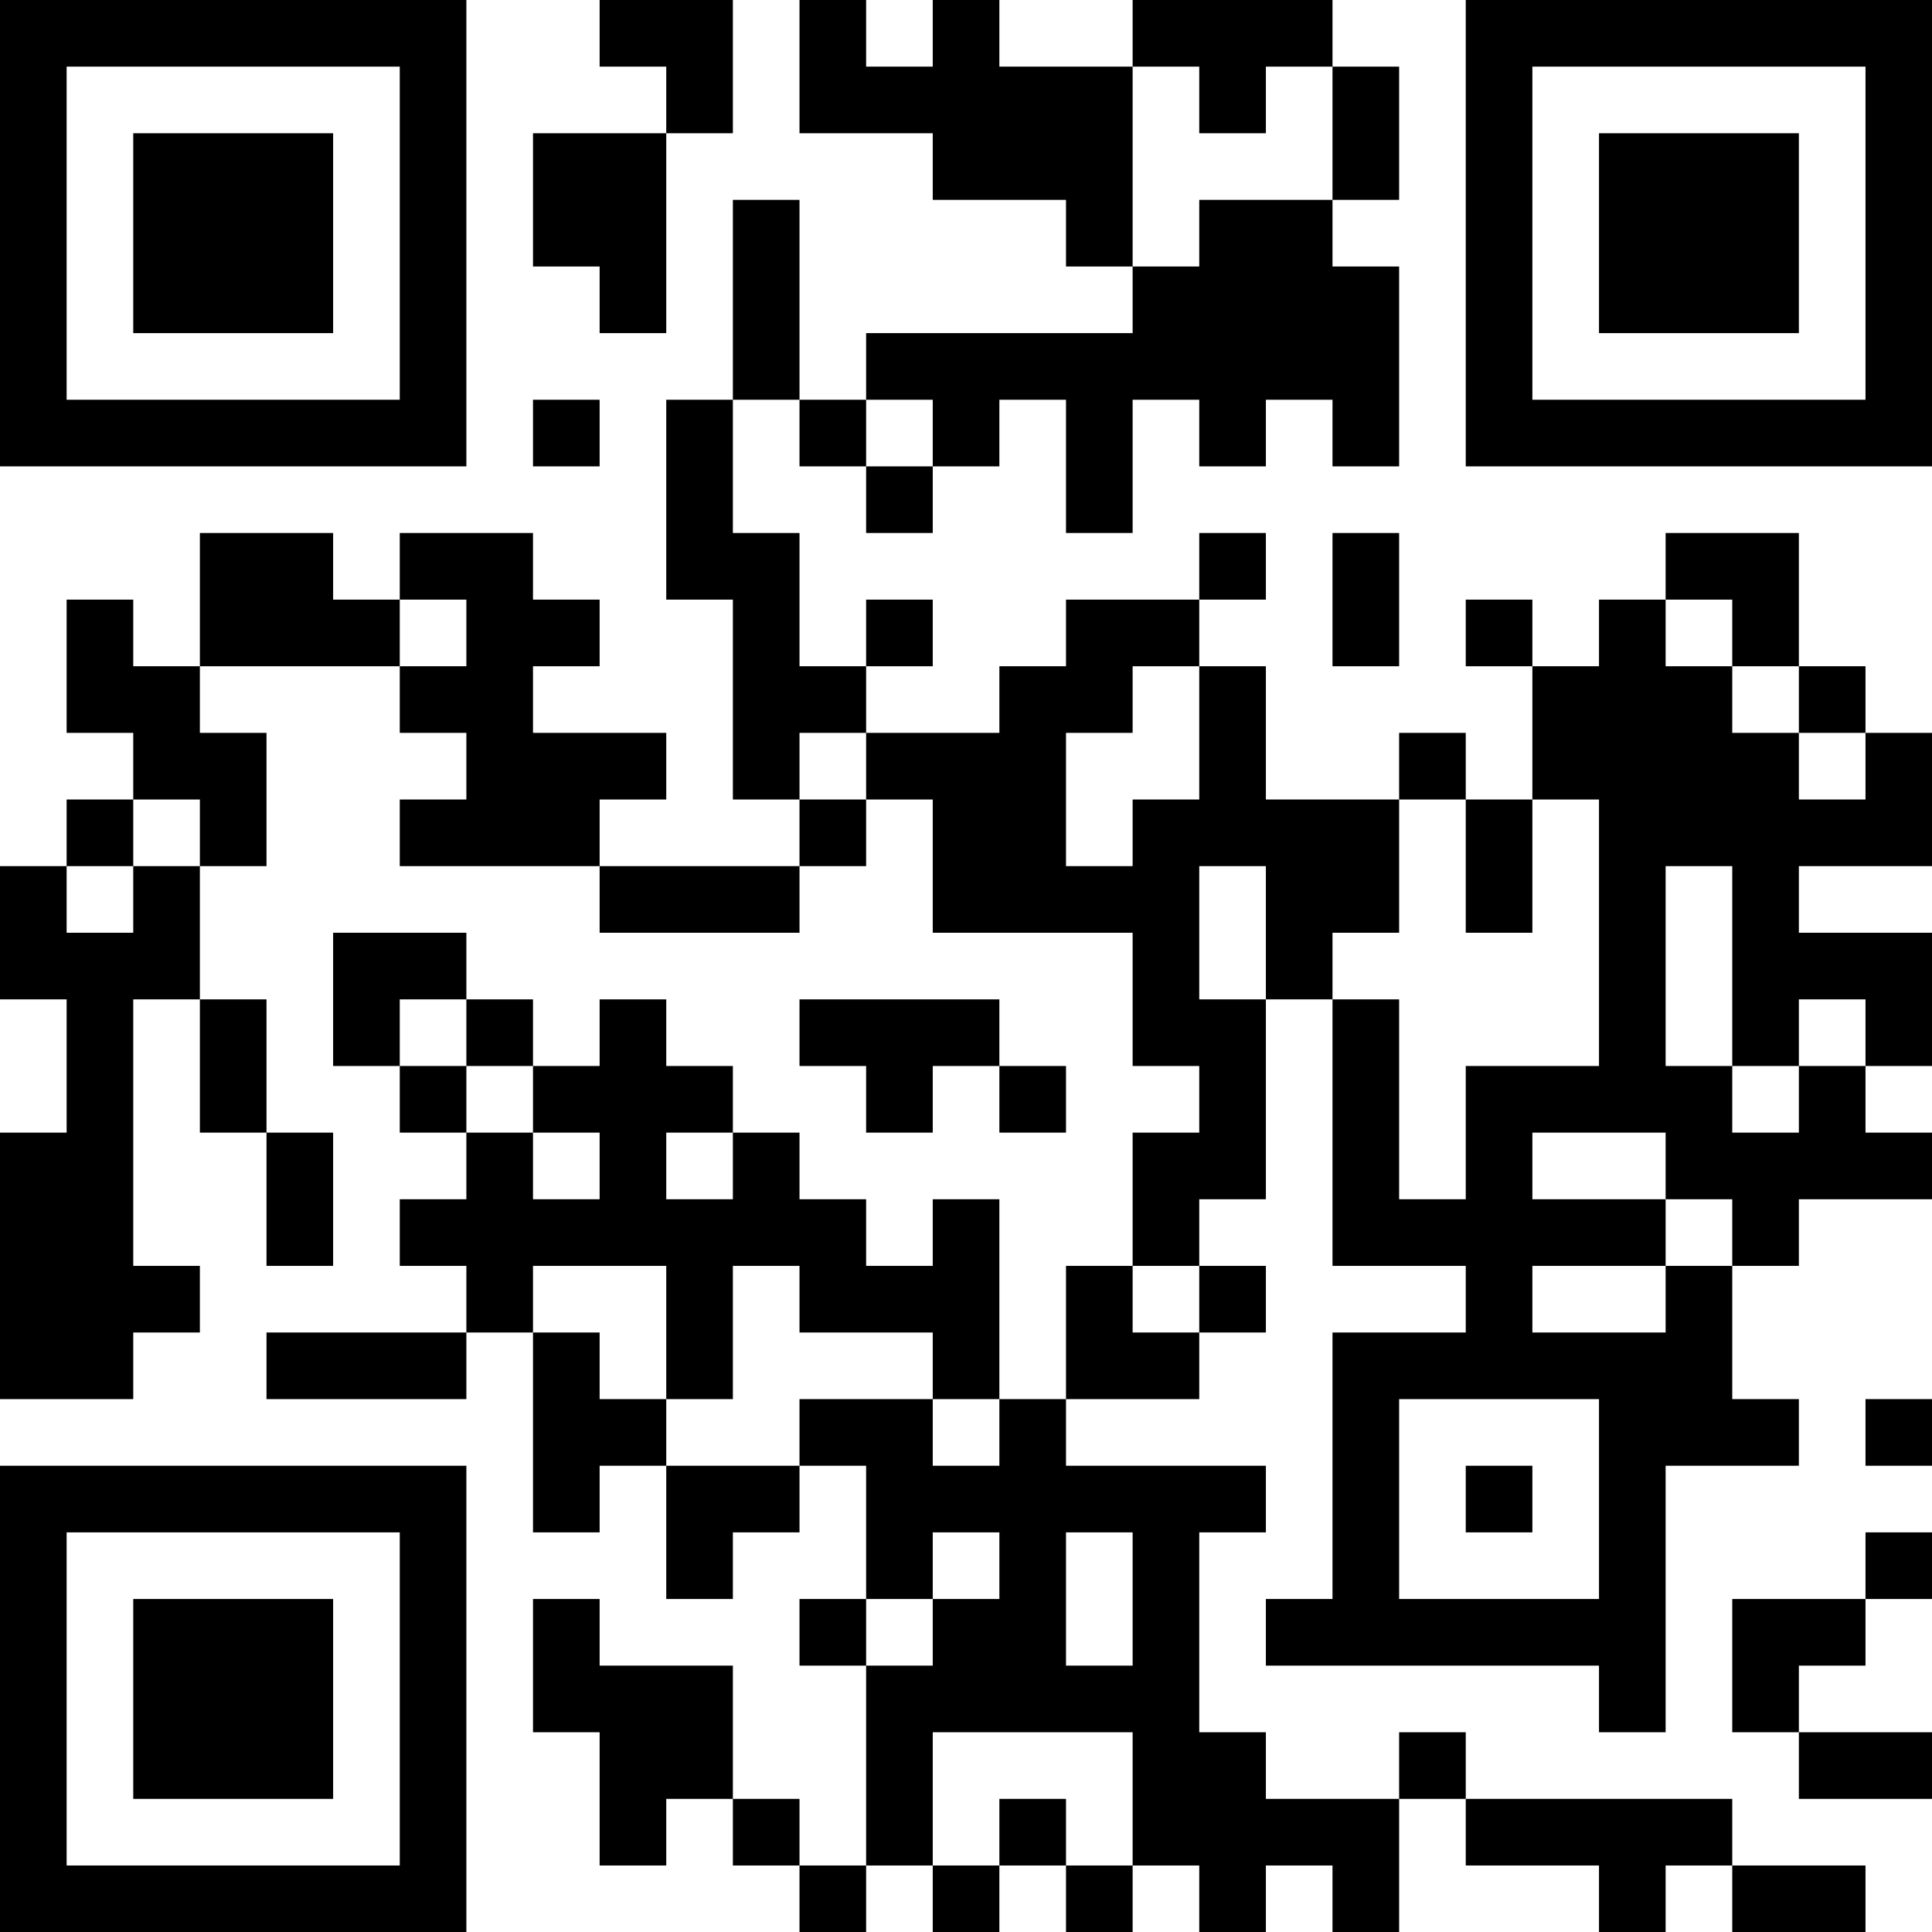 <?xml version="1.0" encoding="UTF-8"?>
<svg xmlns="http://www.w3.org/2000/svg" version="1.1" width="200" height="200" viewBox="0 0 200 200"><rect x="0" y="0" width="200" height="200" fill="#ffffff"/><g transform="scale(6.897)"><g transform="translate(0,0)"><path fill-rule="evenodd" d="M9 0L9 1L10 1L10 2L8 2L8 4L9 4L9 5L10 5L10 2L11 2L11 0ZM12 0L12 2L14 2L14 3L16 3L16 4L17 4L17 5L13 5L13 6L12 6L12 3L11 3L11 6L10 6L10 9L11 9L11 12L12 12L12 13L9 13L9 12L10 12L10 11L8 11L8 10L9 10L9 9L8 9L8 8L6 8L6 9L5 9L5 8L3 8L3 10L2 10L2 9L1 9L1 11L2 11L2 12L1 12L1 13L0 13L0 15L1 15L1 17L0 17L0 21L2 21L2 20L3 20L3 19L2 19L2 15L3 15L3 17L4 17L4 19L5 19L5 17L4 17L4 15L3 15L3 13L4 13L4 11L3 11L3 10L6 10L6 11L7 11L7 12L6 12L6 13L9 13L9 14L12 14L12 13L13 13L13 12L14 12L14 14L17 14L17 16L18 16L18 17L17 17L17 19L16 19L16 21L15 21L15 18L14 18L14 19L13 19L13 18L12 18L12 17L11 17L11 16L10 16L10 15L9 15L9 16L8 16L8 15L7 15L7 14L5 14L5 16L6 16L6 17L7 17L7 18L6 18L6 19L7 19L7 20L4 20L4 21L7 21L7 20L8 20L8 23L9 23L9 22L10 22L10 24L11 24L11 23L12 23L12 22L13 22L13 24L12 24L12 25L13 25L13 28L12 28L12 27L11 27L11 25L9 25L9 24L8 24L8 26L9 26L9 28L10 28L10 27L11 27L11 28L12 28L12 29L13 29L13 28L14 28L14 29L15 29L15 28L16 28L16 29L17 29L17 28L18 28L18 29L19 29L19 28L20 28L20 29L21 29L21 27L22 27L22 28L24 28L24 29L25 29L25 28L26 28L26 29L28 29L28 28L26 28L26 27L22 27L22 26L21 26L21 27L19 27L19 26L18 26L18 23L19 23L19 22L16 22L16 21L18 21L18 20L19 20L19 19L18 19L18 18L19 18L19 15L20 15L20 19L22 19L22 20L20 20L20 24L19 24L19 25L24 25L24 26L25 26L25 22L27 22L27 21L26 21L26 19L27 19L27 18L29 18L29 17L28 17L28 16L29 16L29 14L27 14L27 13L29 13L29 11L28 11L28 10L27 10L27 8L25 8L25 9L24 9L24 10L23 10L23 9L22 9L22 10L23 10L23 12L22 12L22 11L21 11L21 12L19 12L19 10L18 10L18 9L19 9L19 8L18 8L18 9L16 9L16 10L15 10L15 11L13 11L13 10L14 10L14 9L13 9L13 10L12 10L12 8L11 8L11 6L12 6L12 7L13 7L13 8L14 8L14 7L15 7L15 6L16 6L16 8L17 8L17 6L18 6L18 7L19 7L19 6L20 6L20 7L21 7L21 4L20 4L20 3L21 3L21 1L20 1L20 0L17 0L17 1L15 1L15 0L14 0L14 1L13 1L13 0ZM17 1L17 4L18 4L18 3L20 3L20 1L19 1L19 2L18 2L18 1ZM8 6L8 7L9 7L9 6ZM13 6L13 7L14 7L14 6ZM20 8L20 10L21 10L21 8ZM6 9L6 10L7 10L7 9ZM25 9L25 10L26 10L26 11L27 11L27 12L28 12L28 11L27 11L27 10L26 10L26 9ZM17 10L17 11L16 11L16 13L17 13L17 12L18 12L18 10ZM12 11L12 12L13 12L13 11ZM2 12L2 13L1 13L1 14L2 14L2 13L3 13L3 12ZM21 12L21 14L20 14L20 15L21 15L21 18L22 18L22 16L24 16L24 12L23 12L23 14L22 14L22 12ZM18 13L18 15L19 15L19 13ZM25 13L25 16L26 16L26 17L27 17L27 16L28 16L28 15L27 15L27 16L26 16L26 13ZM6 15L6 16L7 16L7 17L8 17L8 18L9 18L9 17L8 17L8 16L7 16L7 15ZM12 15L12 16L13 16L13 17L14 17L14 16L15 16L15 17L16 17L16 16L15 16L15 15ZM10 17L10 18L11 18L11 17ZM23 17L23 18L25 18L25 19L23 19L23 20L25 20L25 19L26 19L26 18L25 18L25 17ZM8 19L8 20L9 20L9 21L10 21L10 22L12 22L12 21L14 21L14 22L15 22L15 21L14 21L14 20L12 20L12 19L11 19L11 21L10 21L10 19ZM17 19L17 20L18 20L18 19ZM21 21L21 24L24 24L24 21ZM28 21L28 22L29 22L29 21ZM22 22L22 23L23 23L23 22ZM14 23L14 24L13 24L13 25L14 25L14 24L15 24L15 23ZM16 23L16 25L17 25L17 23ZM28 23L28 24L26 24L26 26L27 26L27 27L29 27L29 26L27 26L27 25L28 25L28 24L29 24L29 23ZM14 26L14 28L15 28L15 27L16 27L16 28L17 28L17 26ZM0 0L0 7L7 7L7 0ZM1 1L1 6L6 6L6 1ZM2 2L2 5L5 5L5 2ZM22 0L22 7L29 7L29 0ZM23 1L23 6L28 6L28 1ZM24 2L24 5L27 5L27 2ZM0 22L0 29L7 29L7 22ZM1 23L1 28L6 28L6 23ZM2 24L2 27L5 27L5 24Z" fill="#000000"/></g></g></svg>
